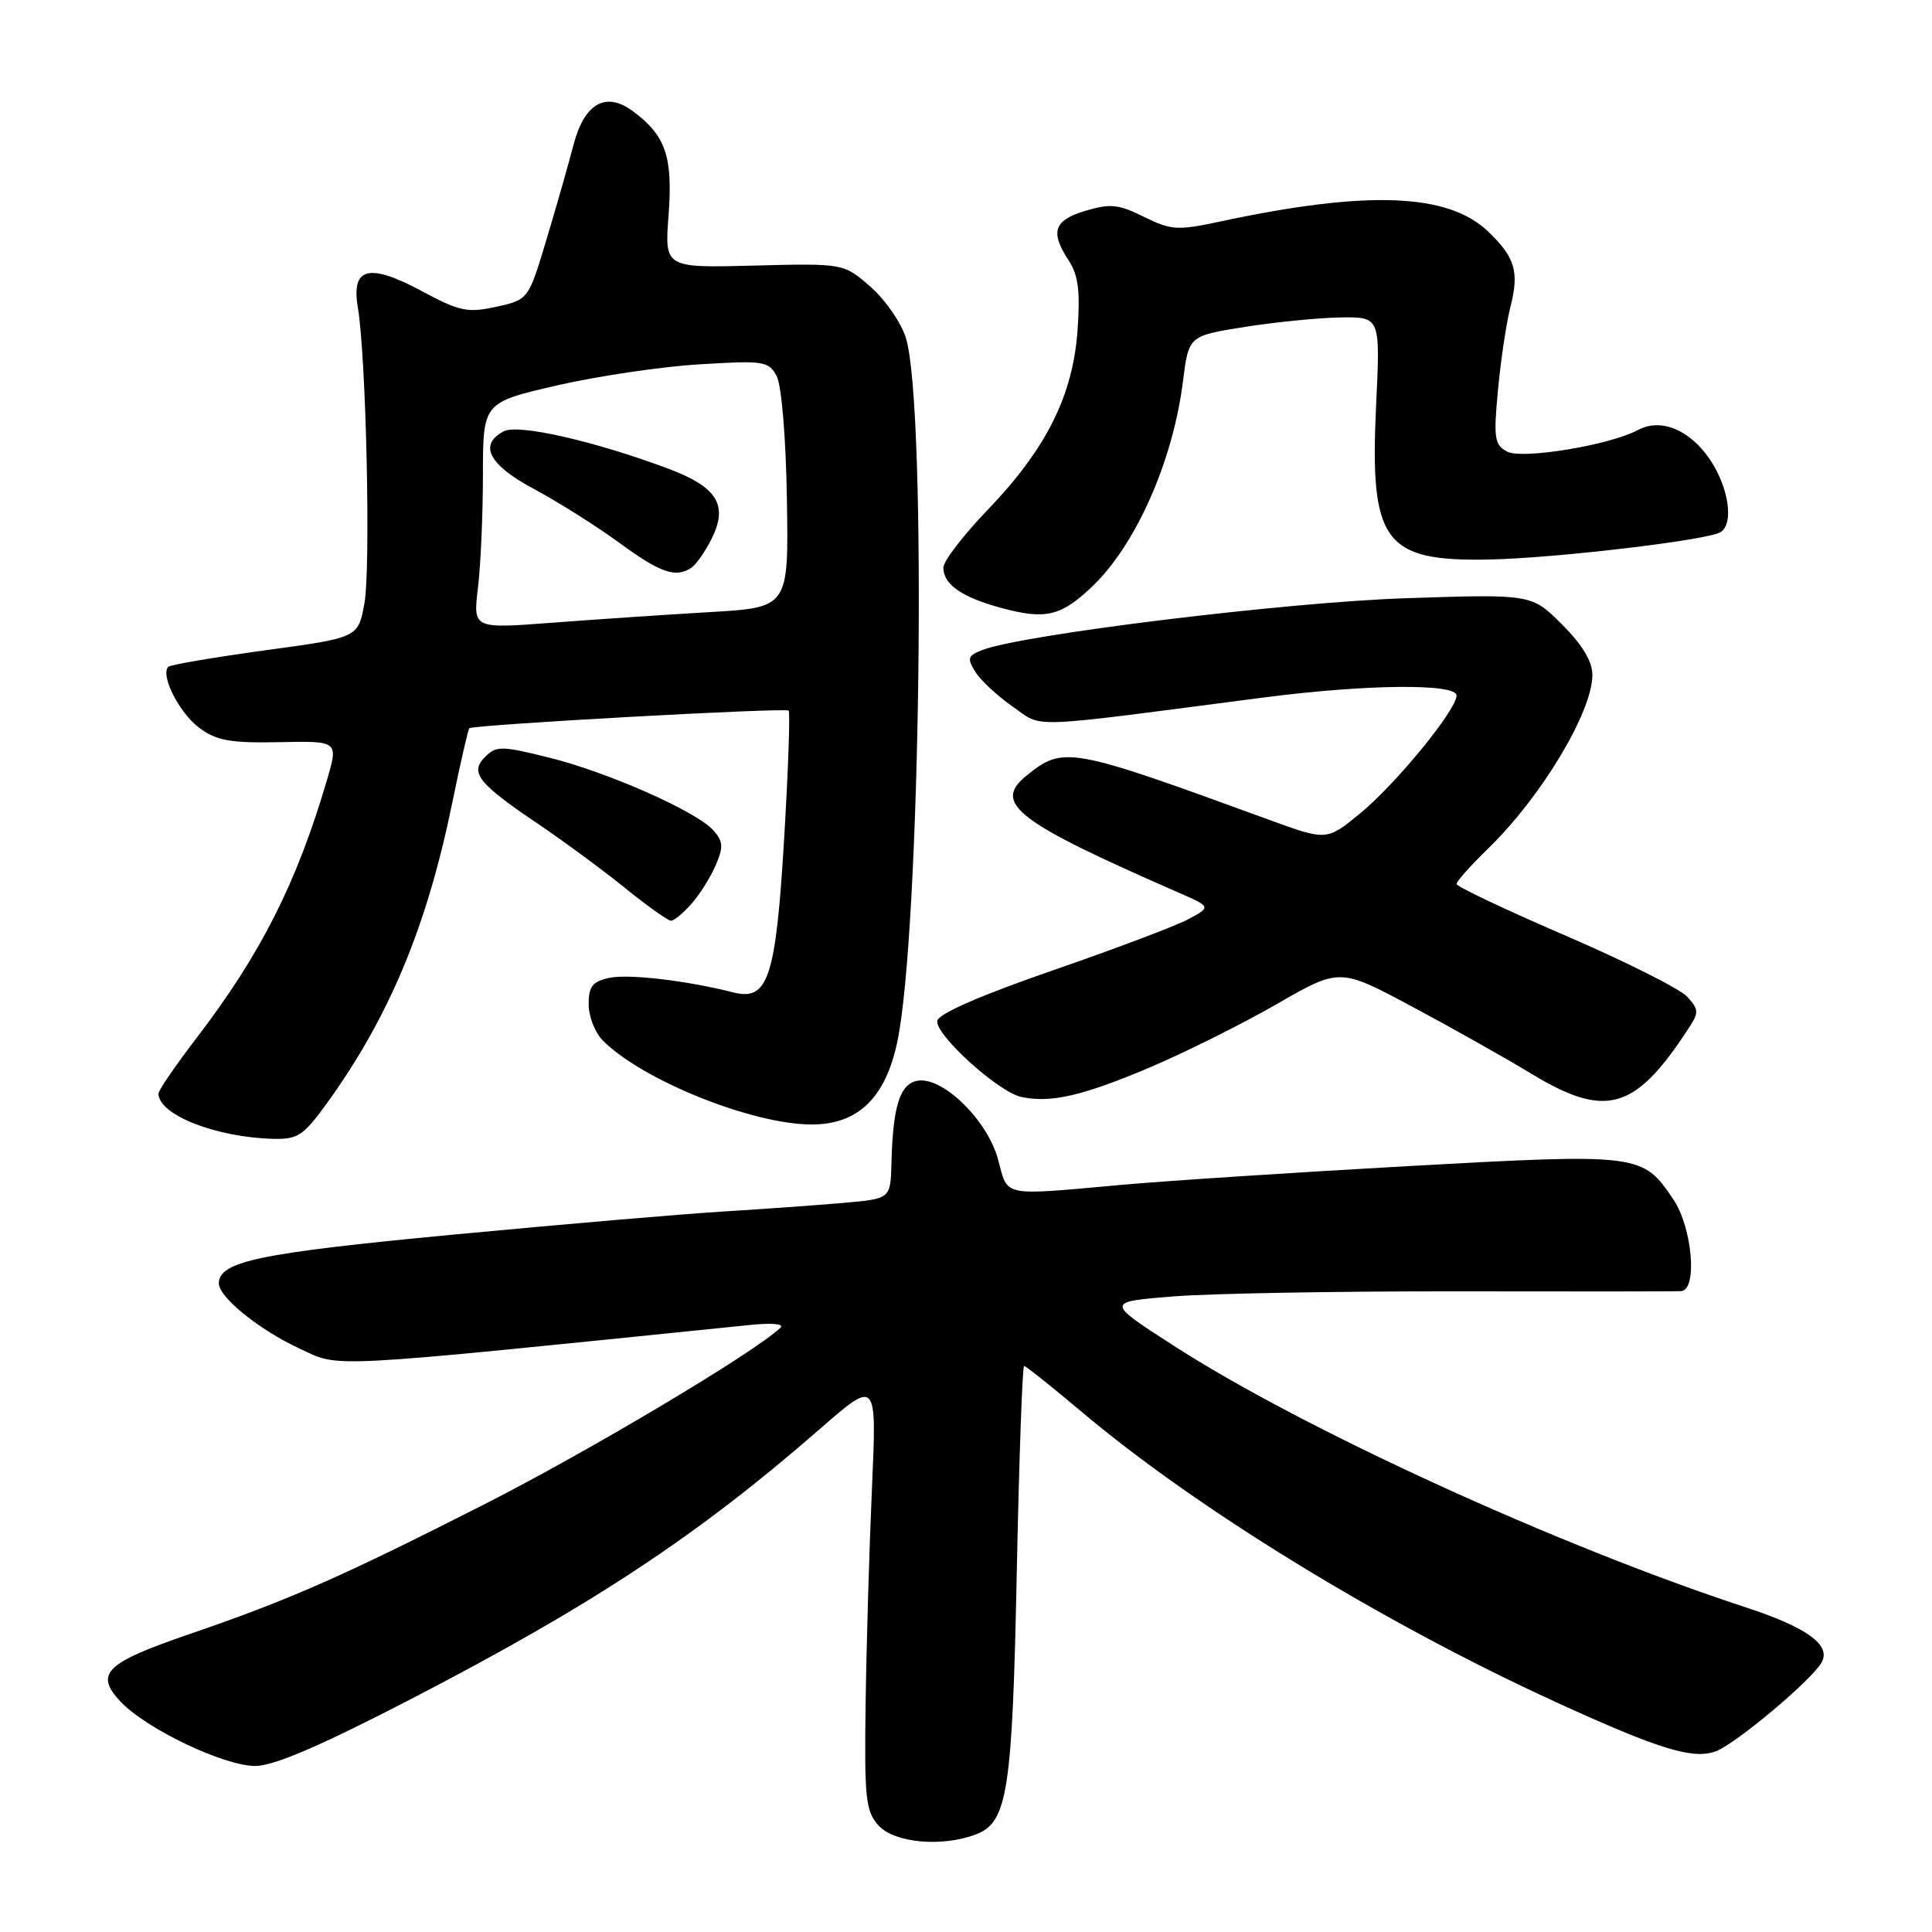 <?xml version="1.0" encoding="UTF-8" standalone="no"?>
<!DOCTYPE svg PUBLIC "-//W3C//DTD SVG 1.1//EN" "http://www.w3.org/Graphics/SVG/1.1/DTD/svg11.dtd" >
<svg xmlns="http://www.w3.org/2000/svg" xmlns:xlink="http://www.w3.org/1999/xlink" version="1.1" viewBox="0 0 256 256">
 <g >
 <path fill="currentColor"
d=" M 129.31 243.07 C 133.51 241.48 134.14 237.43 134.73 208.25 C 135.04 193.26 135.47 181.00 135.70 181.00 C 135.93 181.00 139.35 183.73 143.31 187.06 C 158.61 199.97 183.23 215.04 206.13 225.52 C 219.89 231.82 224.37 233.19 227.39 232.04 C 230.05 231.03 240.08 222.60 241.37 220.29 C 242.67 217.97 239.45 215.64 231.23 212.95 C 206.53 204.86 172.64 189.36 155.50 178.30 C 146.50 172.50 146.50 172.50 155.50 171.78 C 160.45 171.39 177.32 171.09 193.00 171.11 C 208.68 171.14 222.06 171.13 222.75 171.08 C 224.96 170.94 224.26 162.68 221.71 158.90 C 217.65 152.87 217.25 152.82 186.85 154.50 C 171.81 155.34 154.55 156.46 148.50 157.01 C 132.56 158.44 133.59 158.65 132.25 153.64 C 130.87 148.50 125.01 142.71 121.66 143.19 C 119.26 143.54 118.31 146.49 118.12 154.17 C 118.00 158.84 118.00 158.84 111.75 159.39 C 108.31 159.69 101.22 160.20 96.00 160.52 C 90.78 160.83 74.58 162.22 60.00 163.60 C 34.28 166.04 29.00 167.14 29.00 170.07 C 29.00 171.89 34.36 176.22 39.65 178.67 C 45.22 181.25 41.94 181.42 99.42 175.56 C 102.27 175.27 103.96 175.42 103.42 175.93 C 99.98 179.21 77.98 192.32 64.10 199.37 C 45.14 209.00 38.35 211.98 25.01 216.56 C 13.95 220.35 12.50 221.78 15.97 225.47 C 19.37 229.08 29.66 234.00 33.82 234.00 C 36.28 234.00 42.45 231.35 54.41 225.16 C 78.51 212.68 92.40 203.51 108.68 189.31 C 116.18 182.77 116.18 182.77 115.54 197.14 C 115.19 205.04 114.81 217.86 114.70 225.63 C 114.52 238.28 114.70 239.98 116.40 241.88 C 118.49 244.20 124.82 244.78 129.31 243.07 Z  M 43.27 146.25 C 51.54 134.83 56.57 122.78 59.91 106.45 C 61.00 101.13 62.02 96.66 62.19 96.50 C 62.71 96.03 104.08 93.74 104.50 94.16 C 104.71 94.38 104.45 101.96 103.91 111.01 C 102.80 129.61 101.79 132.67 97.17 131.50 C 90.94 129.92 83.31 129.03 80.75 129.57 C 78.51 130.05 78.00 130.70 78.00 133.08 C 78.00 134.69 78.85 136.85 79.90 137.90 C 85.16 143.16 99.71 149.00 107.55 149.00 C 113.66 149.00 117.29 145.52 118.88 138.14 C 121.98 123.65 122.86 54.17 120.05 44.83 C 119.45 42.82 117.34 39.75 115.38 38.03 C 111.80 34.89 111.80 34.89 99.93 35.19 C 88.06 35.50 88.06 35.50 88.59 28.50 C 89.17 20.75 88.21 17.96 83.87 14.74 C 80.26 12.06 77.42 13.68 75.97 19.27 C 75.37 21.60 73.79 27.15 72.45 31.61 C 70.02 39.71 70.02 39.71 65.76 40.65 C 61.96 41.48 60.90 41.26 55.96 38.61 C 48.87 34.80 46.51 35.40 47.42 40.76 C 48.52 47.30 49.14 75.33 48.28 80.00 C 47.45 84.50 47.45 84.50 35.13 86.17 C 28.36 87.10 22.59 88.08 22.30 88.36 C 21.21 89.45 23.76 94.48 26.40 96.44 C 28.70 98.15 30.50 98.47 37.01 98.34 C 44.84 98.18 44.84 98.18 43.33 103.34 C 39.34 116.95 34.54 126.46 26.02 137.57 C 23.26 141.17 21.00 144.47 21.00 144.90 C 21.00 147.71 28.55 150.69 36.16 150.90 C 39.43 150.99 40.20 150.49 43.27 146.25 Z  M 152.12 141.54 C 156.86 139.54 164.51 135.73 169.12 133.08 C 177.50 128.25 177.50 128.25 187.00 133.32 C 192.22 136.11 199.32 140.10 202.77 142.19 C 212.74 148.25 216.59 147.19 223.63 136.44 C 225.15 134.13 225.14 133.81 223.56 132.07 C 222.62 131.03 215.36 127.39 207.43 123.97 C 199.49 120.55 193.00 117.47 193.00 117.13 C 193.00 116.78 194.86 114.70 197.12 112.50 C 204.22 105.62 211.00 94.34 211.00 89.42 C 211.00 87.65 209.66 85.42 206.97 82.74 C 202.94 78.71 202.94 78.71 186.22 79.27 C 170.55 79.79 135.74 84.04 130.23 86.11 C 128.23 86.86 128.11 87.21 129.23 89.01 C 129.93 90.14 132.16 92.22 134.19 93.63 C 138.31 96.49 135.34 96.60 167.46 92.42 C 181.01 90.66 193.00 90.54 193.00 92.16 C 193.00 94.06 184.94 103.92 180.20 107.80 C 175.79 111.41 175.79 111.41 168.14 108.62 C 141.66 98.94 140.92 98.81 135.99 102.80 C 131.50 106.44 134.69 108.89 156.00 118.20 C 160.50 120.16 160.50 120.16 157.50 121.78 C 155.85 122.67 147.75 125.73 139.50 128.58 C 130.03 131.85 124.39 134.31 124.20 135.25 C 123.84 137.05 132.26 144.69 135.32 145.35 C 139.20 146.18 143.33 145.24 152.12 141.54 Z  M 91.63 119.75 C 92.73 118.51 94.17 116.20 94.85 114.62 C 95.88 112.21 95.82 111.46 94.50 110.00 C 92.22 107.48 80.43 102.27 72.62 100.35 C 66.44 98.82 65.76 98.82 64.28 100.29 C 62.19 102.38 63.33 103.80 71.46 109.28 C 74.78 111.53 79.90 115.30 82.84 117.68 C 85.78 120.06 88.51 122.00 88.92 122.00 C 89.32 122.00 90.54 120.99 91.63 119.75 Z  M 144.68 77.76 C 150.50 72.23 155.44 61.09 156.76 50.45 C 157.51 44.50 157.51 44.50 165.00 43.31 C 169.13 42.66 174.84 42.10 177.70 42.06 C 182.90 42.00 182.90 42.00 182.34 53.75 C 181.48 71.83 183.38 74.41 197.30 74.14 C 206.02 73.97 226.25 71.58 227.97 70.52 C 229.79 69.40 229.07 64.57 226.55 60.85 C 223.87 56.92 220.06 55.36 217.04 56.98 C 213.29 58.99 201.68 60.90 199.70 59.84 C 198.02 58.94 197.89 58.05 198.49 51.67 C 198.86 47.72 199.60 42.79 200.13 40.70 C 201.33 36.02 200.77 34.11 197.19 30.68 C 191.86 25.57 181.11 25.18 161.50 29.39 C 156.03 30.56 155.15 30.50 151.58 28.73 C 148.22 27.06 147.11 26.95 143.83 27.93 C 139.62 29.20 139.11 30.71 141.63 34.56 C 142.88 36.47 143.15 38.62 142.78 43.78 C 142.16 52.43 138.63 59.48 130.87 67.56 C 127.64 70.92 125.00 74.36 125.00 75.21 C 125.00 77.46 127.48 79.17 132.81 80.59 C 138.55 82.13 140.59 81.64 144.68 77.76 Z  M 63.33 77.90 C 63.69 74.93 63.99 68.19 63.99 62.92 C 64.00 53.34 64.00 53.34 73.75 51.08 C 79.11 49.85 87.61 48.58 92.64 48.28 C 101.21 47.75 101.85 47.85 102.91 49.83 C 103.56 51.05 104.14 57.97 104.27 66.22 C 104.50 80.50 104.50 80.50 94.00 81.11 C 88.22 81.45 78.82 82.08 73.09 82.52 C 62.68 83.31 62.68 83.31 63.33 77.90 Z  M 91.61 75.23 C 92.22 74.83 93.40 73.15 94.24 71.50 C 96.55 66.95 95.09 64.55 88.52 62.09 C 78.72 58.43 68.66 56.14 66.75 57.15 C 63.37 58.93 64.77 61.60 70.75 64.79 C 73.91 66.48 78.97 69.67 82.00 71.88 C 87.50 75.91 89.52 76.62 91.61 75.23 Z "/>
</g>
</svg>